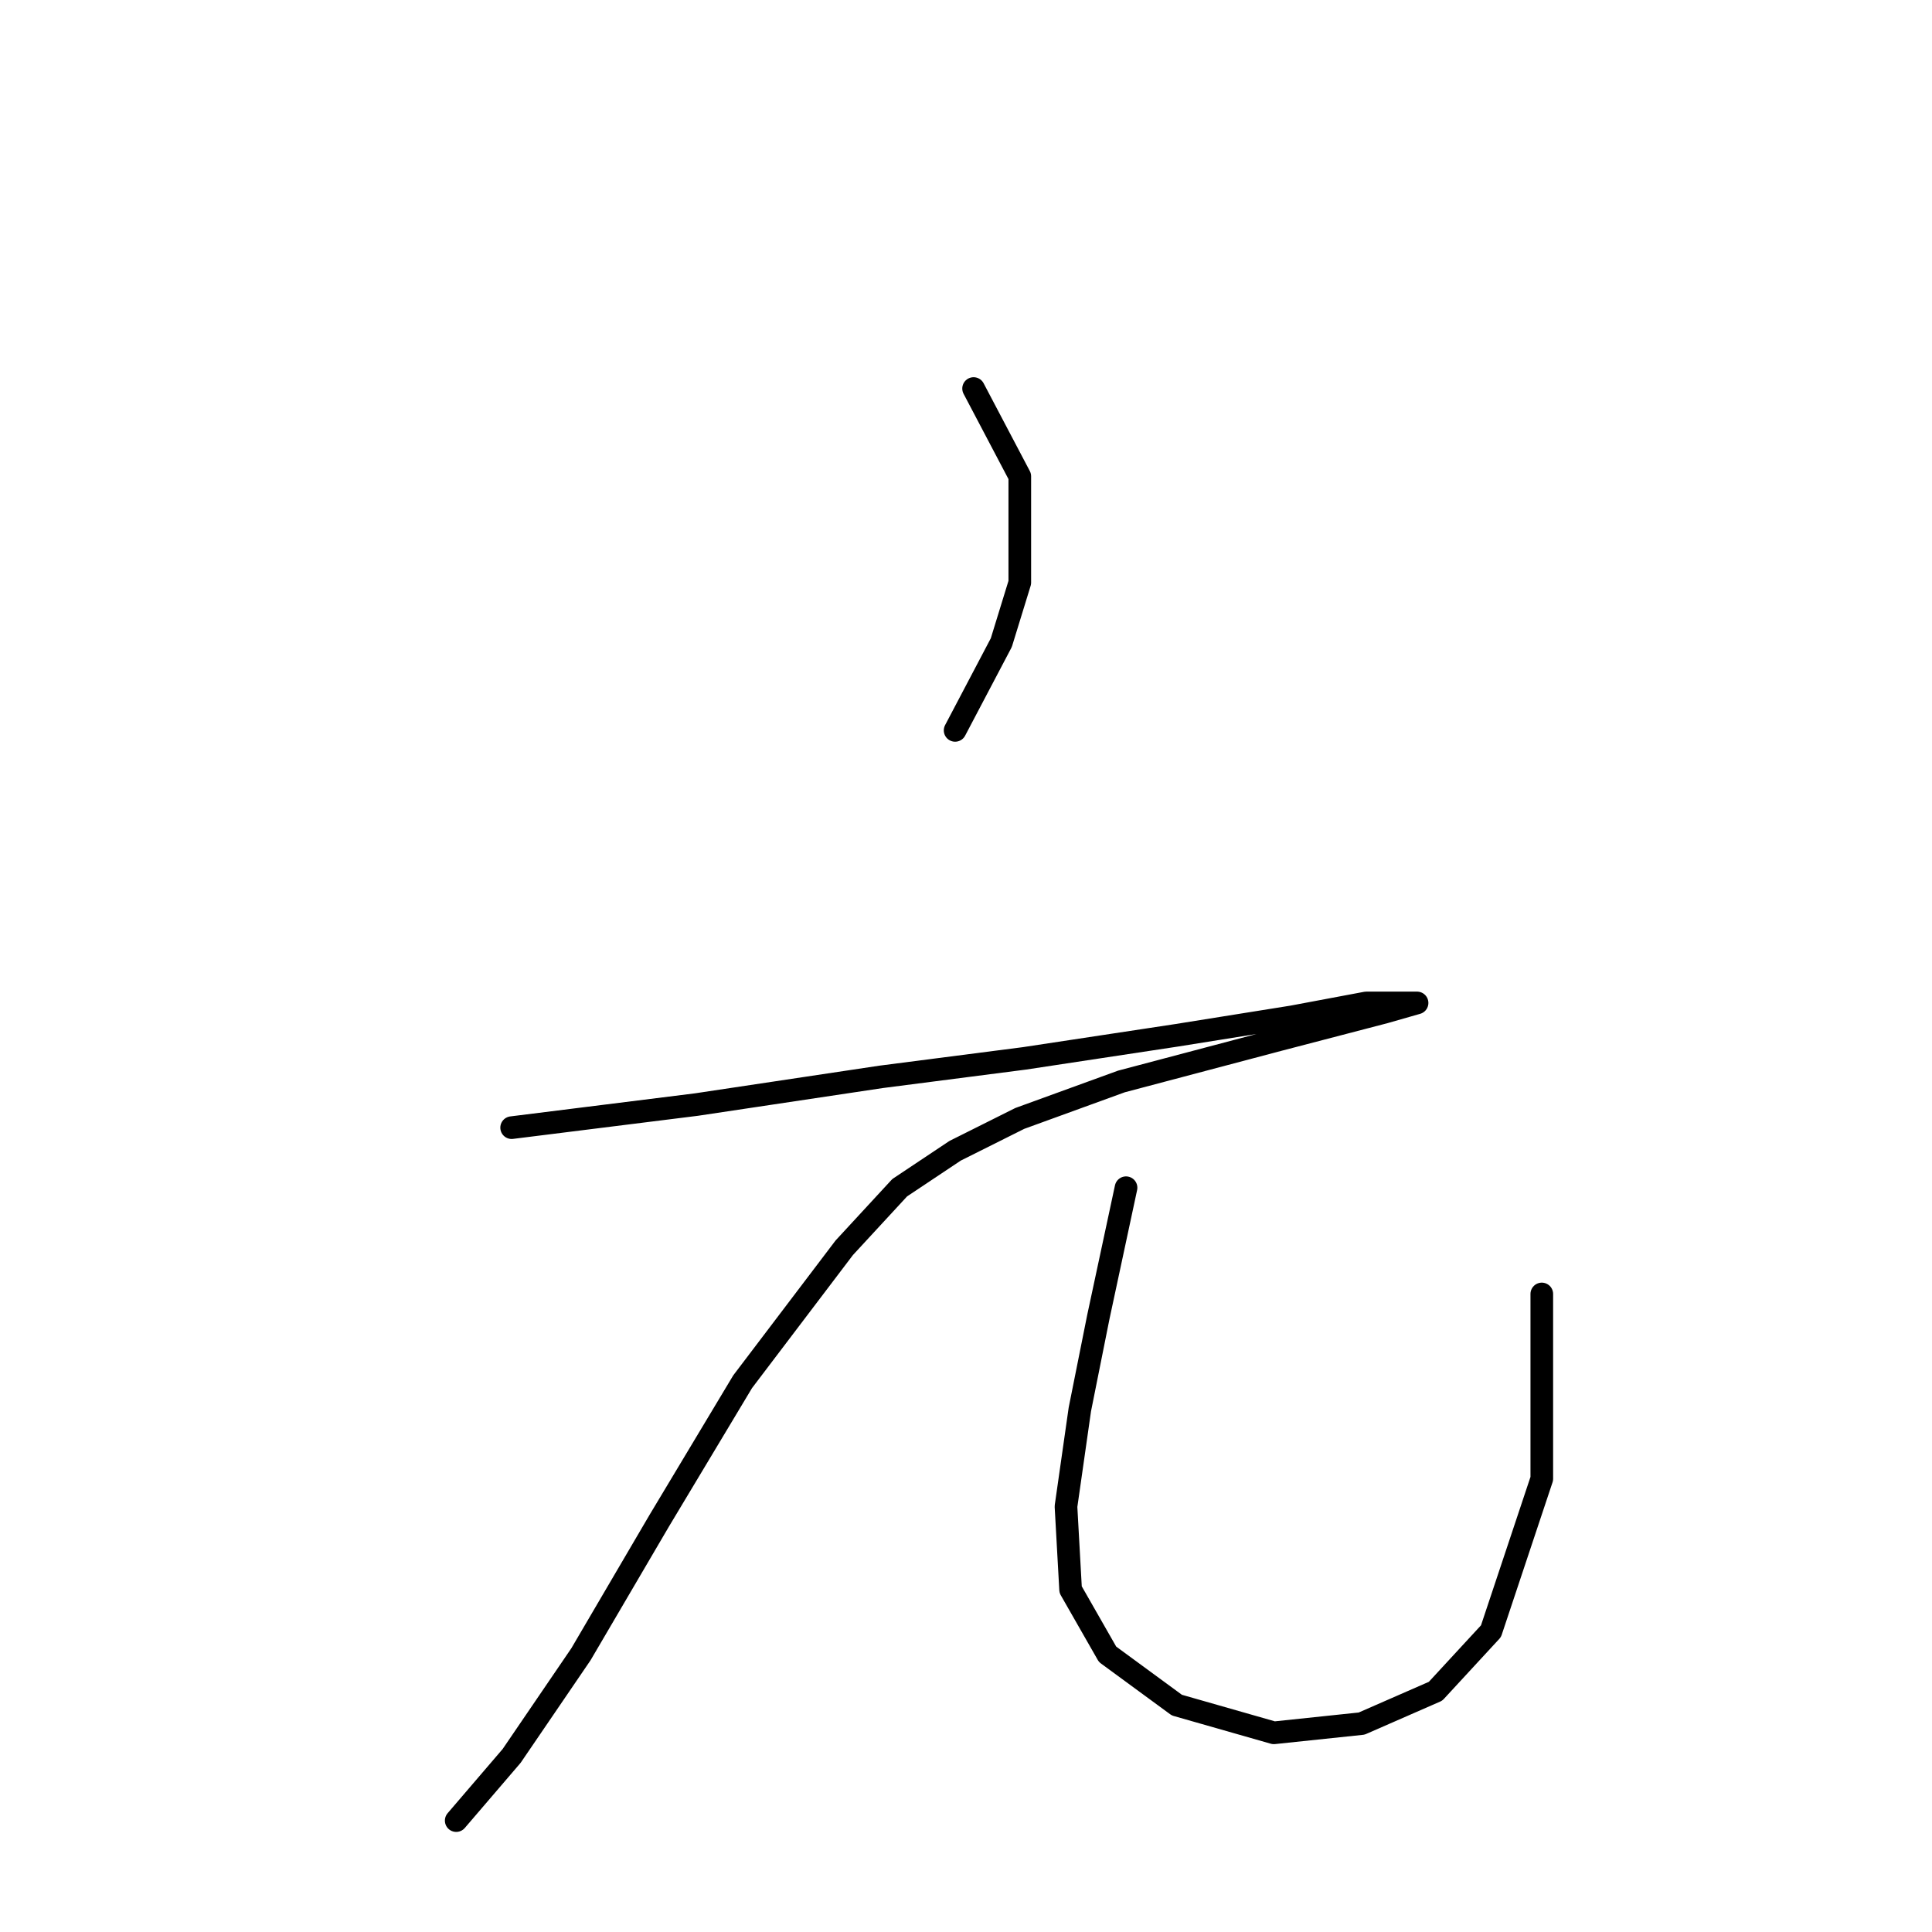 <?xml version="1.0" standalone="no"?>
    <svg width="256" height="256" xmlns="http://www.w3.org/2000/svg" version="1.1">
    <polyline stroke="black" stroke-width="3" stroke-linecap="round" fill="transparent" stroke-linejoin="round" points="129.006 51.483 135.128 63.113 135.128 69.847 135.128 77.192 132.679 85.149 126.558 96.78 126.558 96.78 " />
        <polyline stroke="black" stroke-width="3" stroke-linecap="round" fill="transparent" stroke-linejoin="round" points="67.795 149.421 77.589 148.197 92.28 146.361 116.764 142.688 135.74 140.24 155.939 137.179 171.242 134.731 181.036 132.894 185.933 132.894 187.769 132.894 183.484 134.119 169.406 137.791 148.594 143.3 135.128 148.197 126.558 152.482 119.213 157.379 111.867 165.336 98.401 183.088 87.383 201.451 76.977 219.202 67.795 232.669 60.45 241.238 60.45 241.238 " />
        <polyline stroke="black" stroke-width="3" stroke-linecap="round" fill="transparent" stroke-linejoin="round" points="149.206 157.379 145.534 174.518 143.085 186.76 141.249 199.615 141.861 210.633 146.758 219.202 155.939 225.936 168.794 229.608 180.424 228.384 190.218 224.099 197.563 216.142 204.296 195.942 204.296 171.457 204.296 171.457 " />
        </svg>